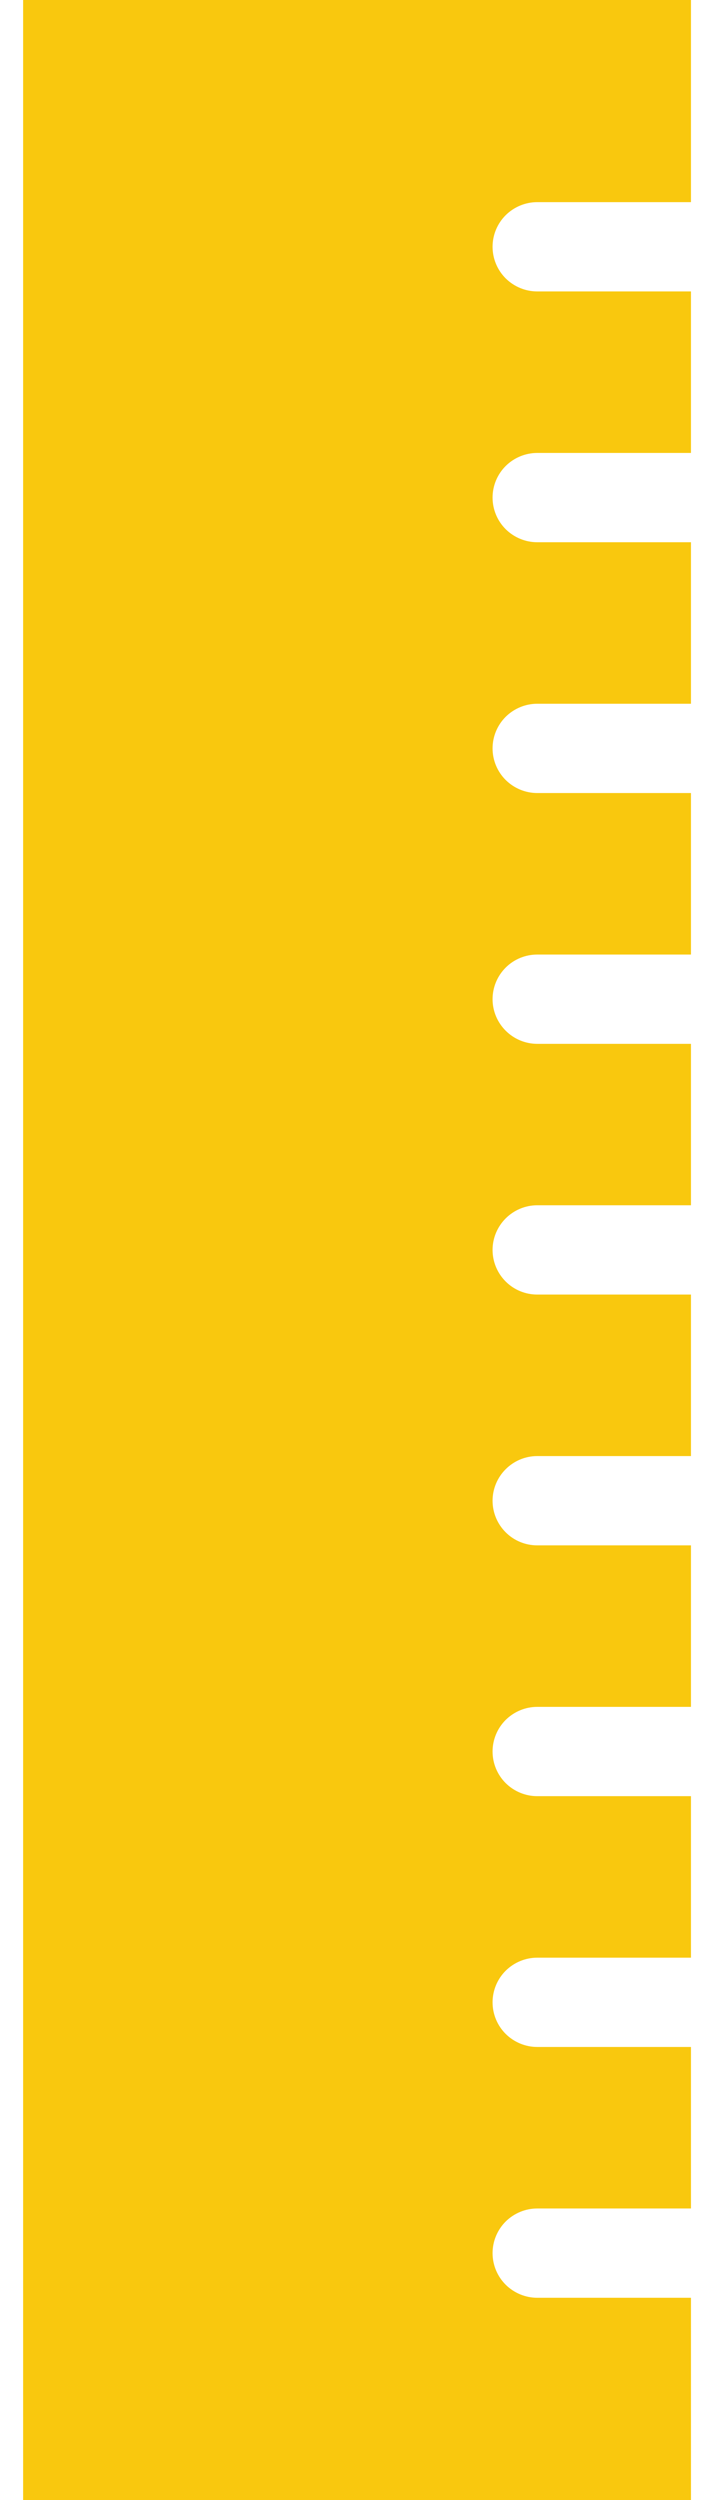 <svg width="8" height="28" viewBox="0 0 8 28" fill="none" xmlns="http://www.w3.org/2000/svg">
<path d="M0.259 28H7.742V25.735H6.019C5.887 25.735 5.76 25.682 5.666 25.589C5.572 25.495 5.519 25.368 5.519 25.235C5.519 25.102 5.572 24.975 5.666 24.881C5.76 24.788 5.887 24.735 6.019 24.735H7.742V22.926H6.019C5.887 22.926 5.76 22.873 5.666 22.78C5.572 22.686 5.519 22.559 5.519 22.426C5.519 22.293 5.572 22.166 5.666 22.072C5.76 21.979 5.887 21.926 6.019 21.926H7.742V20.117H6.019C5.887 20.117 5.76 20.064 5.666 19.971C5.572 19.877 5.519 19.75 5.519 19.617C5.519 19.484 5.572 19.357 5.666 19.263C5.76 19.17 5.887 19.117 6.019 19.117H7.742V17.308H6.019C5.887 17.308 5.76 17.256 5.666 17.162C5.572 17.068 5.519 16.941 5.519 16.808C5.519 16.676 5.572 16.549 5.666 16.455C5.76 16.361 5.887 16.308 6.019 16.308H7.742V14.499H6.019C5.887 14.499 5.76 14.447 5.666 14.353C5.572 14.259 5.519 14.132 5.519 13.999C5.519 13.867 5.572 13.74 5.666 13.646C5.76 13.552 5.887 13.499 6.019 13.499H7.742V11.691H6.019C5.887 11.691 5.76 11.638 5.666 11.544C5.572 11.45 5.519 11.323 5.519 11.191C5.519 11.058 5.572 10.931 5.666 10.837C5.76 10.743 5.887 10.691 6.019 10.691H7.742V8.882H6.019C5.887 8.882 5.76 8.829 5.666 8.736C5.572 8.642 5.519 8.515 5.519 8.382C5.519 8.249 5.572 8.122 5.666 8.028C5.76 7.935 5.887 7.882 6.019 7.882H7.742V6.073H6.019C5.887 6.073 5.76 6.02 5.666 5.927C5.572 5.833 5.519 5.706 5.519 5.573C5.519 5.44 5.572 5.313 5.666 5.219C5.76 5.126 5.887 5.073 6.019 5.073H7.742V3.264H6.019C5.887 3.264 5.76 3.211 5.666 3.118C5.572 3.024 5.519 2.897 5.519 2.764C5.519 2.631 5.572 2.504 5.666 2.41C5.76 2.317 5.887 2.264 6.019 2.264H7.742V0H0.259V28Z" fill="#F9C80E"/>
</svg>
